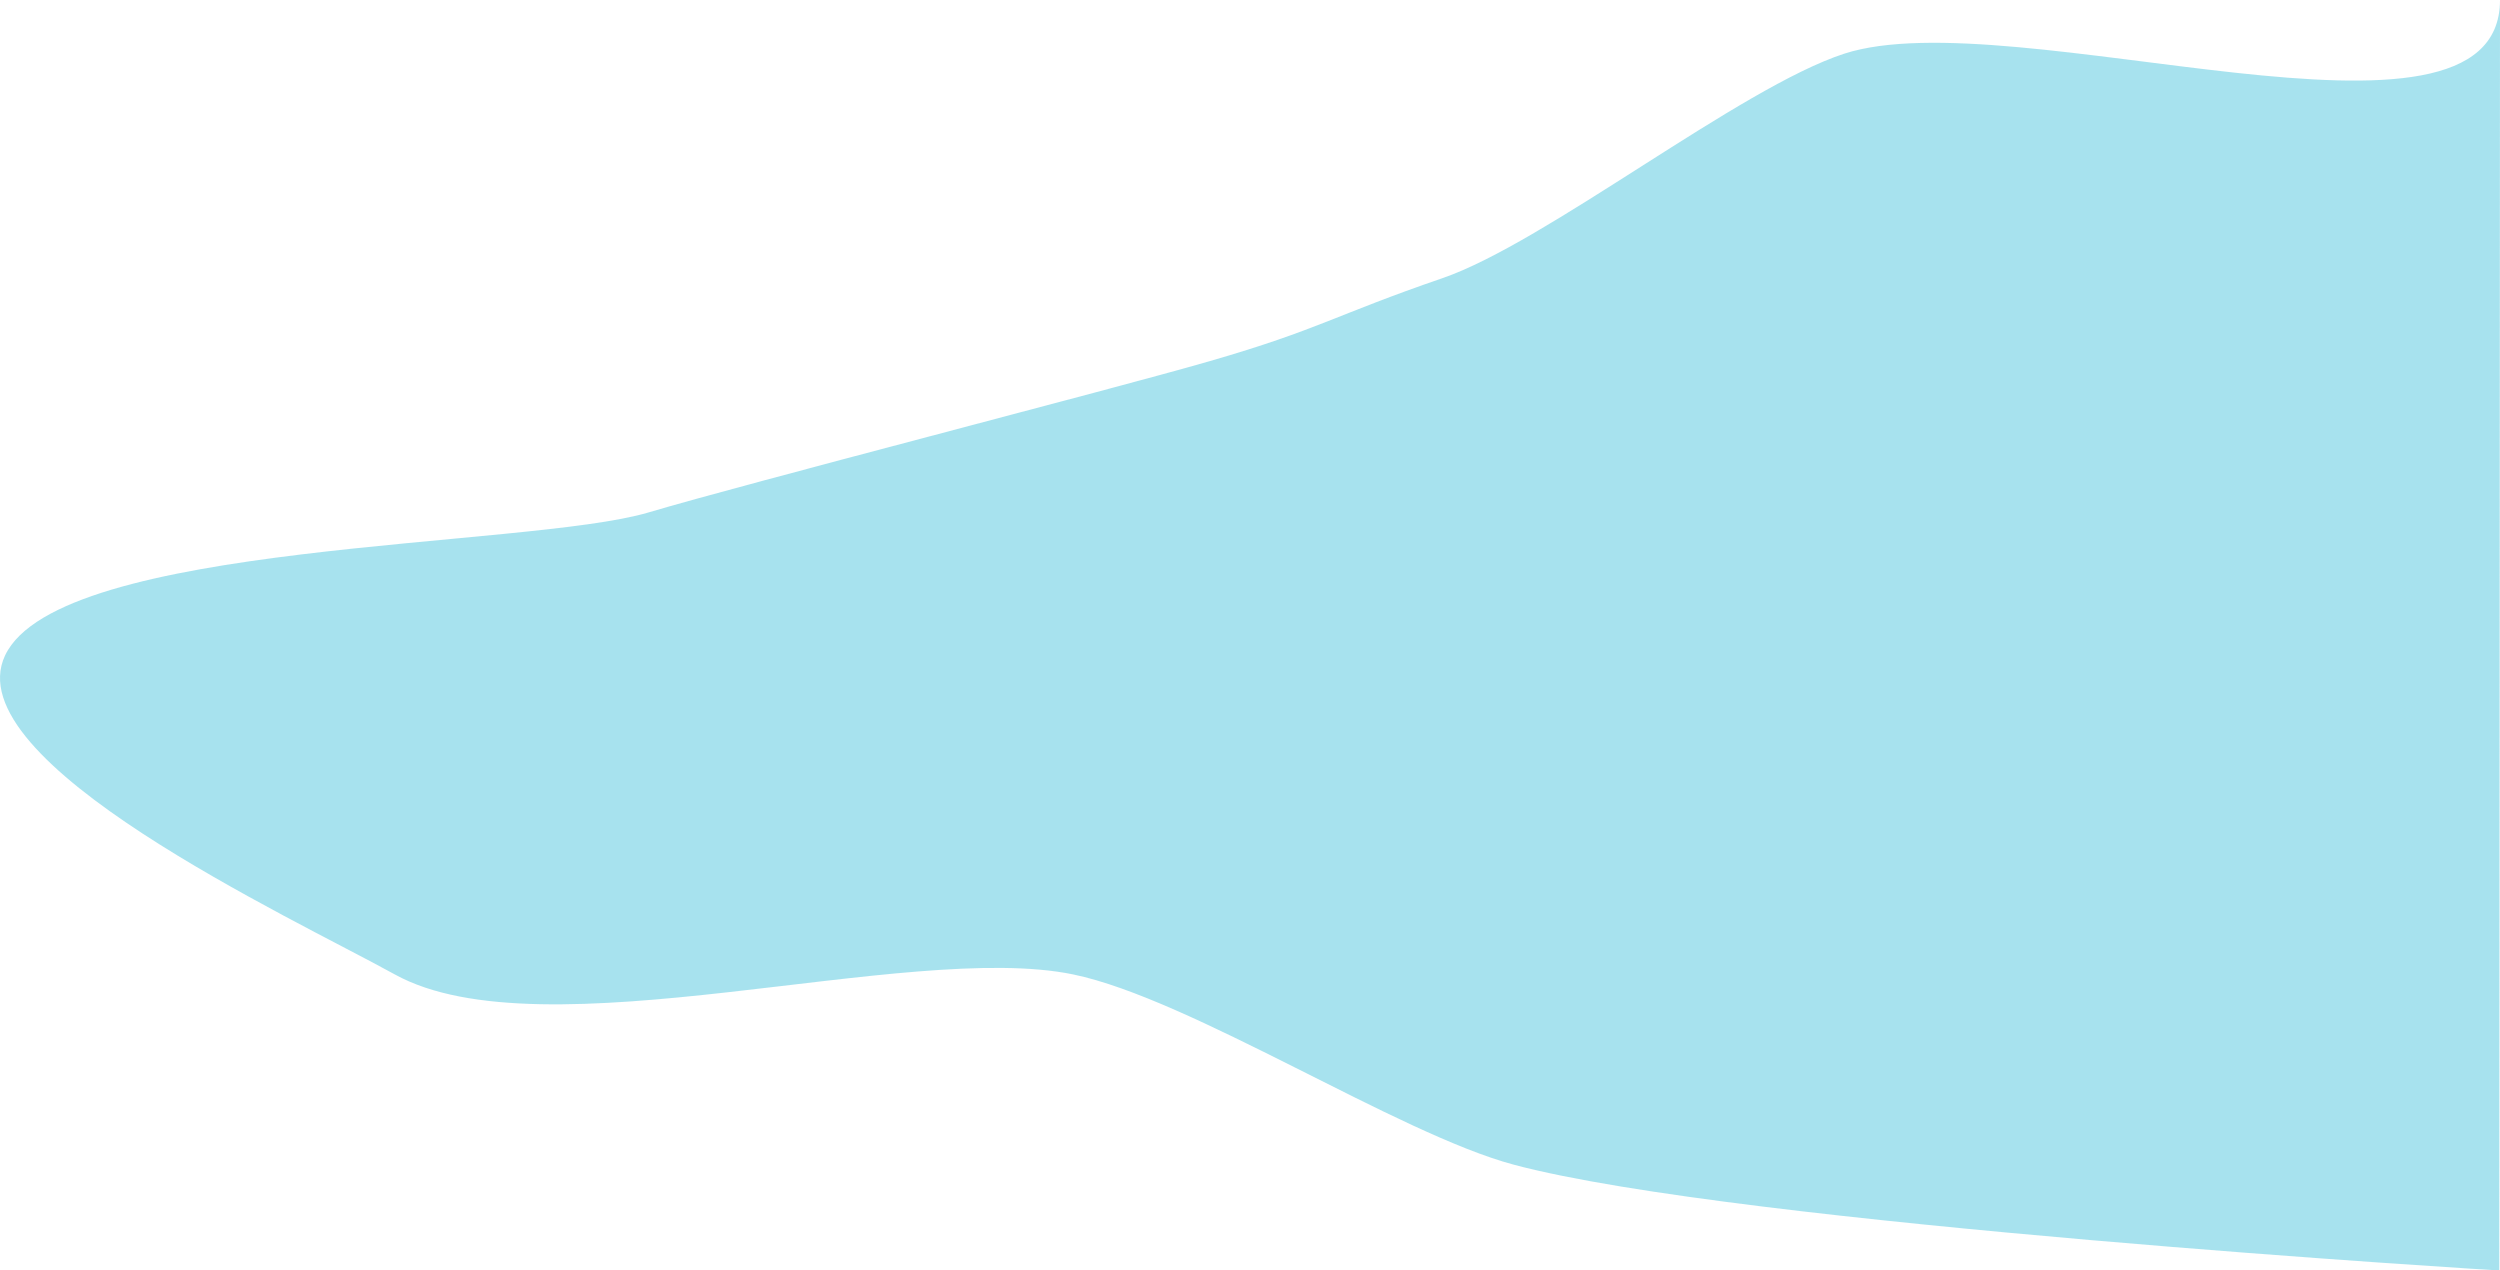 <svg xmlns="http://www.w3.org/2000/svg" viewBox="0 0 1170.64 594.91"><defs><style>.cls-1{fill:#50c6df;opacity:0.5;isolation:isolate;}</style></defs><title>Asset 1</title><g id="Layer_2" data-name="Layer 2"><g id="background"><path class="cls-1" d="M1170.64,0c0,82.89-228.24-.46-307.07,25.14C814.86,41,723.85,113.61,675.42,130.26,624.69,147.69,618,154.19,566.49,169.1c-46,13.31-216.92,57.2-262.8,70.85-57,16.92-275.84,13.16-301.3,66.94C-21.19,356.7,136.63,429.62,184.87,456.28c69.5,38.41,239.88-16.08,317.64,0,55,11.37,152.12,74.63,206.43,89.12,105.38,28.11,461.36,49.51,461.36,49.51"/></g></g></svg>